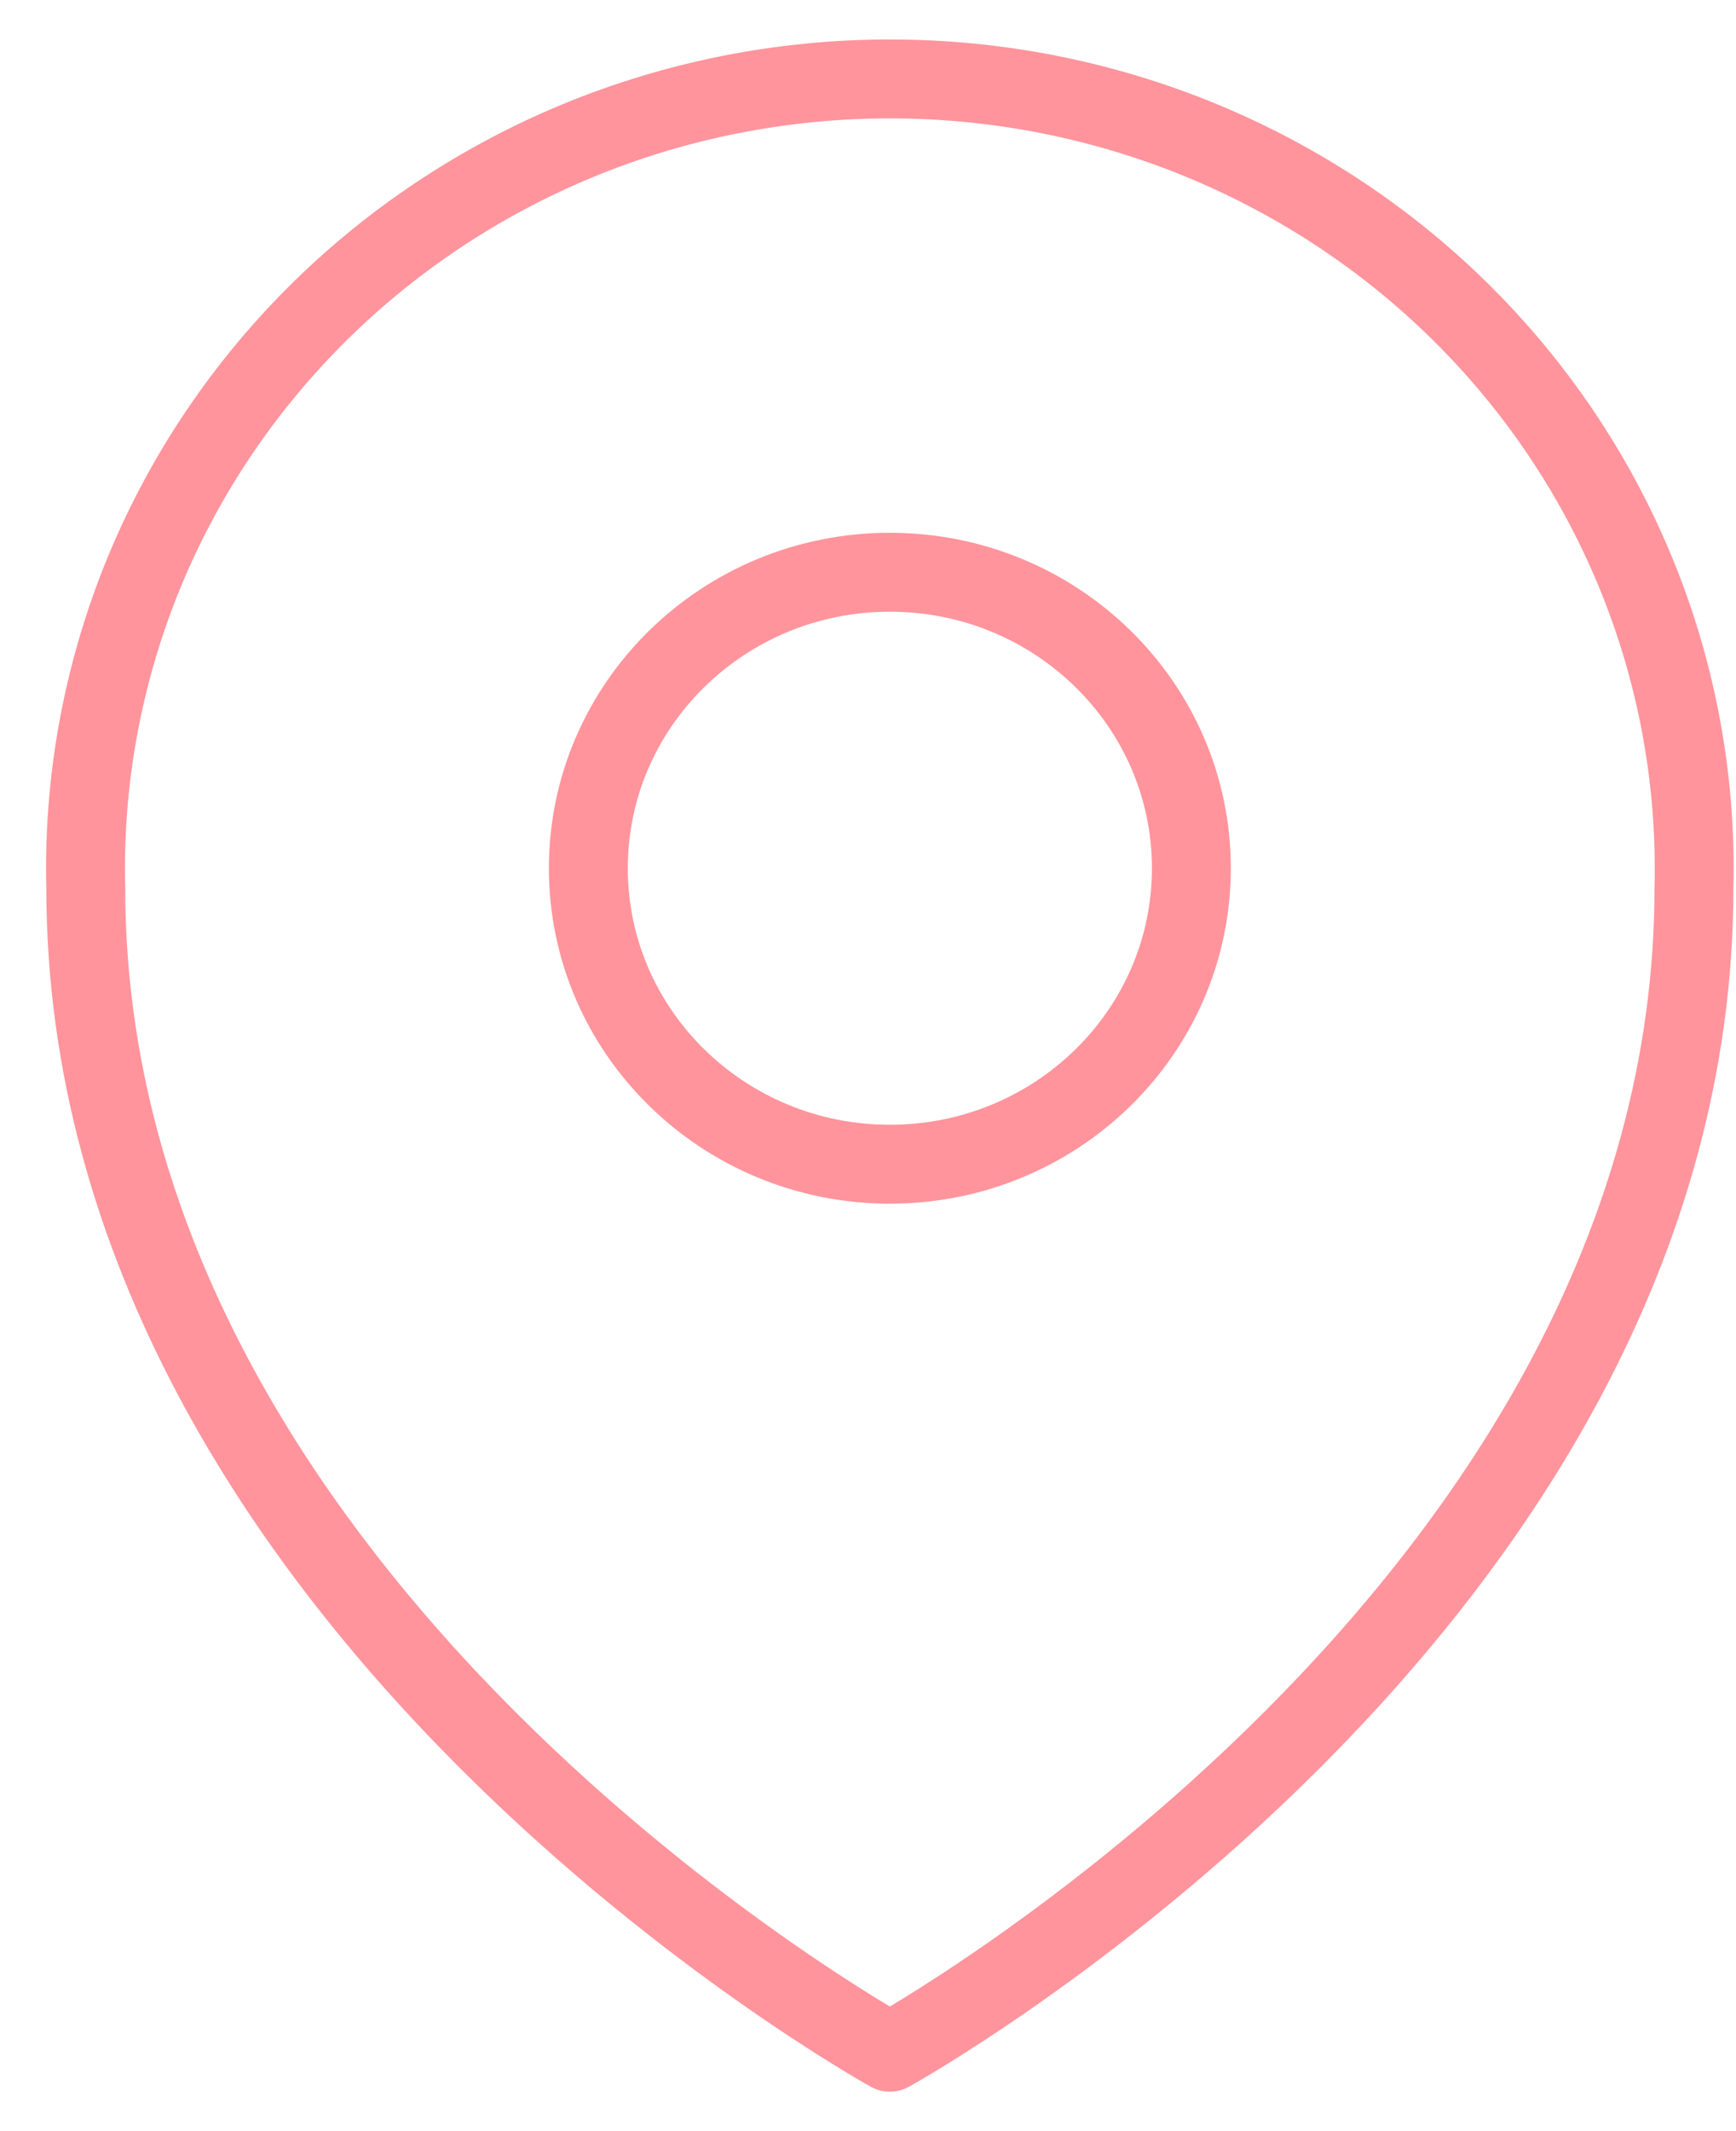 <svg width="22" height="27" viewBox="0 0 22 27" fill="none" xmlns="http://www.w3.org/2000/svg">
<path d="M11.277 26C11.277 26 1.087 20.375 1.087 11.25C1.053 9.916 1.292 8.589 1.788 7.346C2.285 6.104 3.031 4.972 3.98 4.017C4.93 3.062 6.065 2.303 7.318 1.784C8.571 1.266 9.917 1 11.277 1C12.637 1 13.983 1.266 15.236 1.784C16.49 2.303 17.625 3.062 18.574 4.017C19.524 4.972 20.269 6.104 20.766 7.346C21.263 8.589 21.501 9.916 21.467 11.25C21.467 20.375 11.277 26 11.277 26Z" stroke="#ff949c" stroke-linecap="round" stroke-linejoin="round"/>
<path d="M11.277 14.75C13.388 14.75 15.098 13.071 15.098 11C15.098 8.929 13.388 7.25 11.277 7.25C9.167 7.25 7.456 8.929 7.456 11C7.456 13.071 9.167 14.75 11.277 14.75Z" stroke="#ff949c" stroke-linecap="round" stroke-linejoin="round"/>
</svg>
